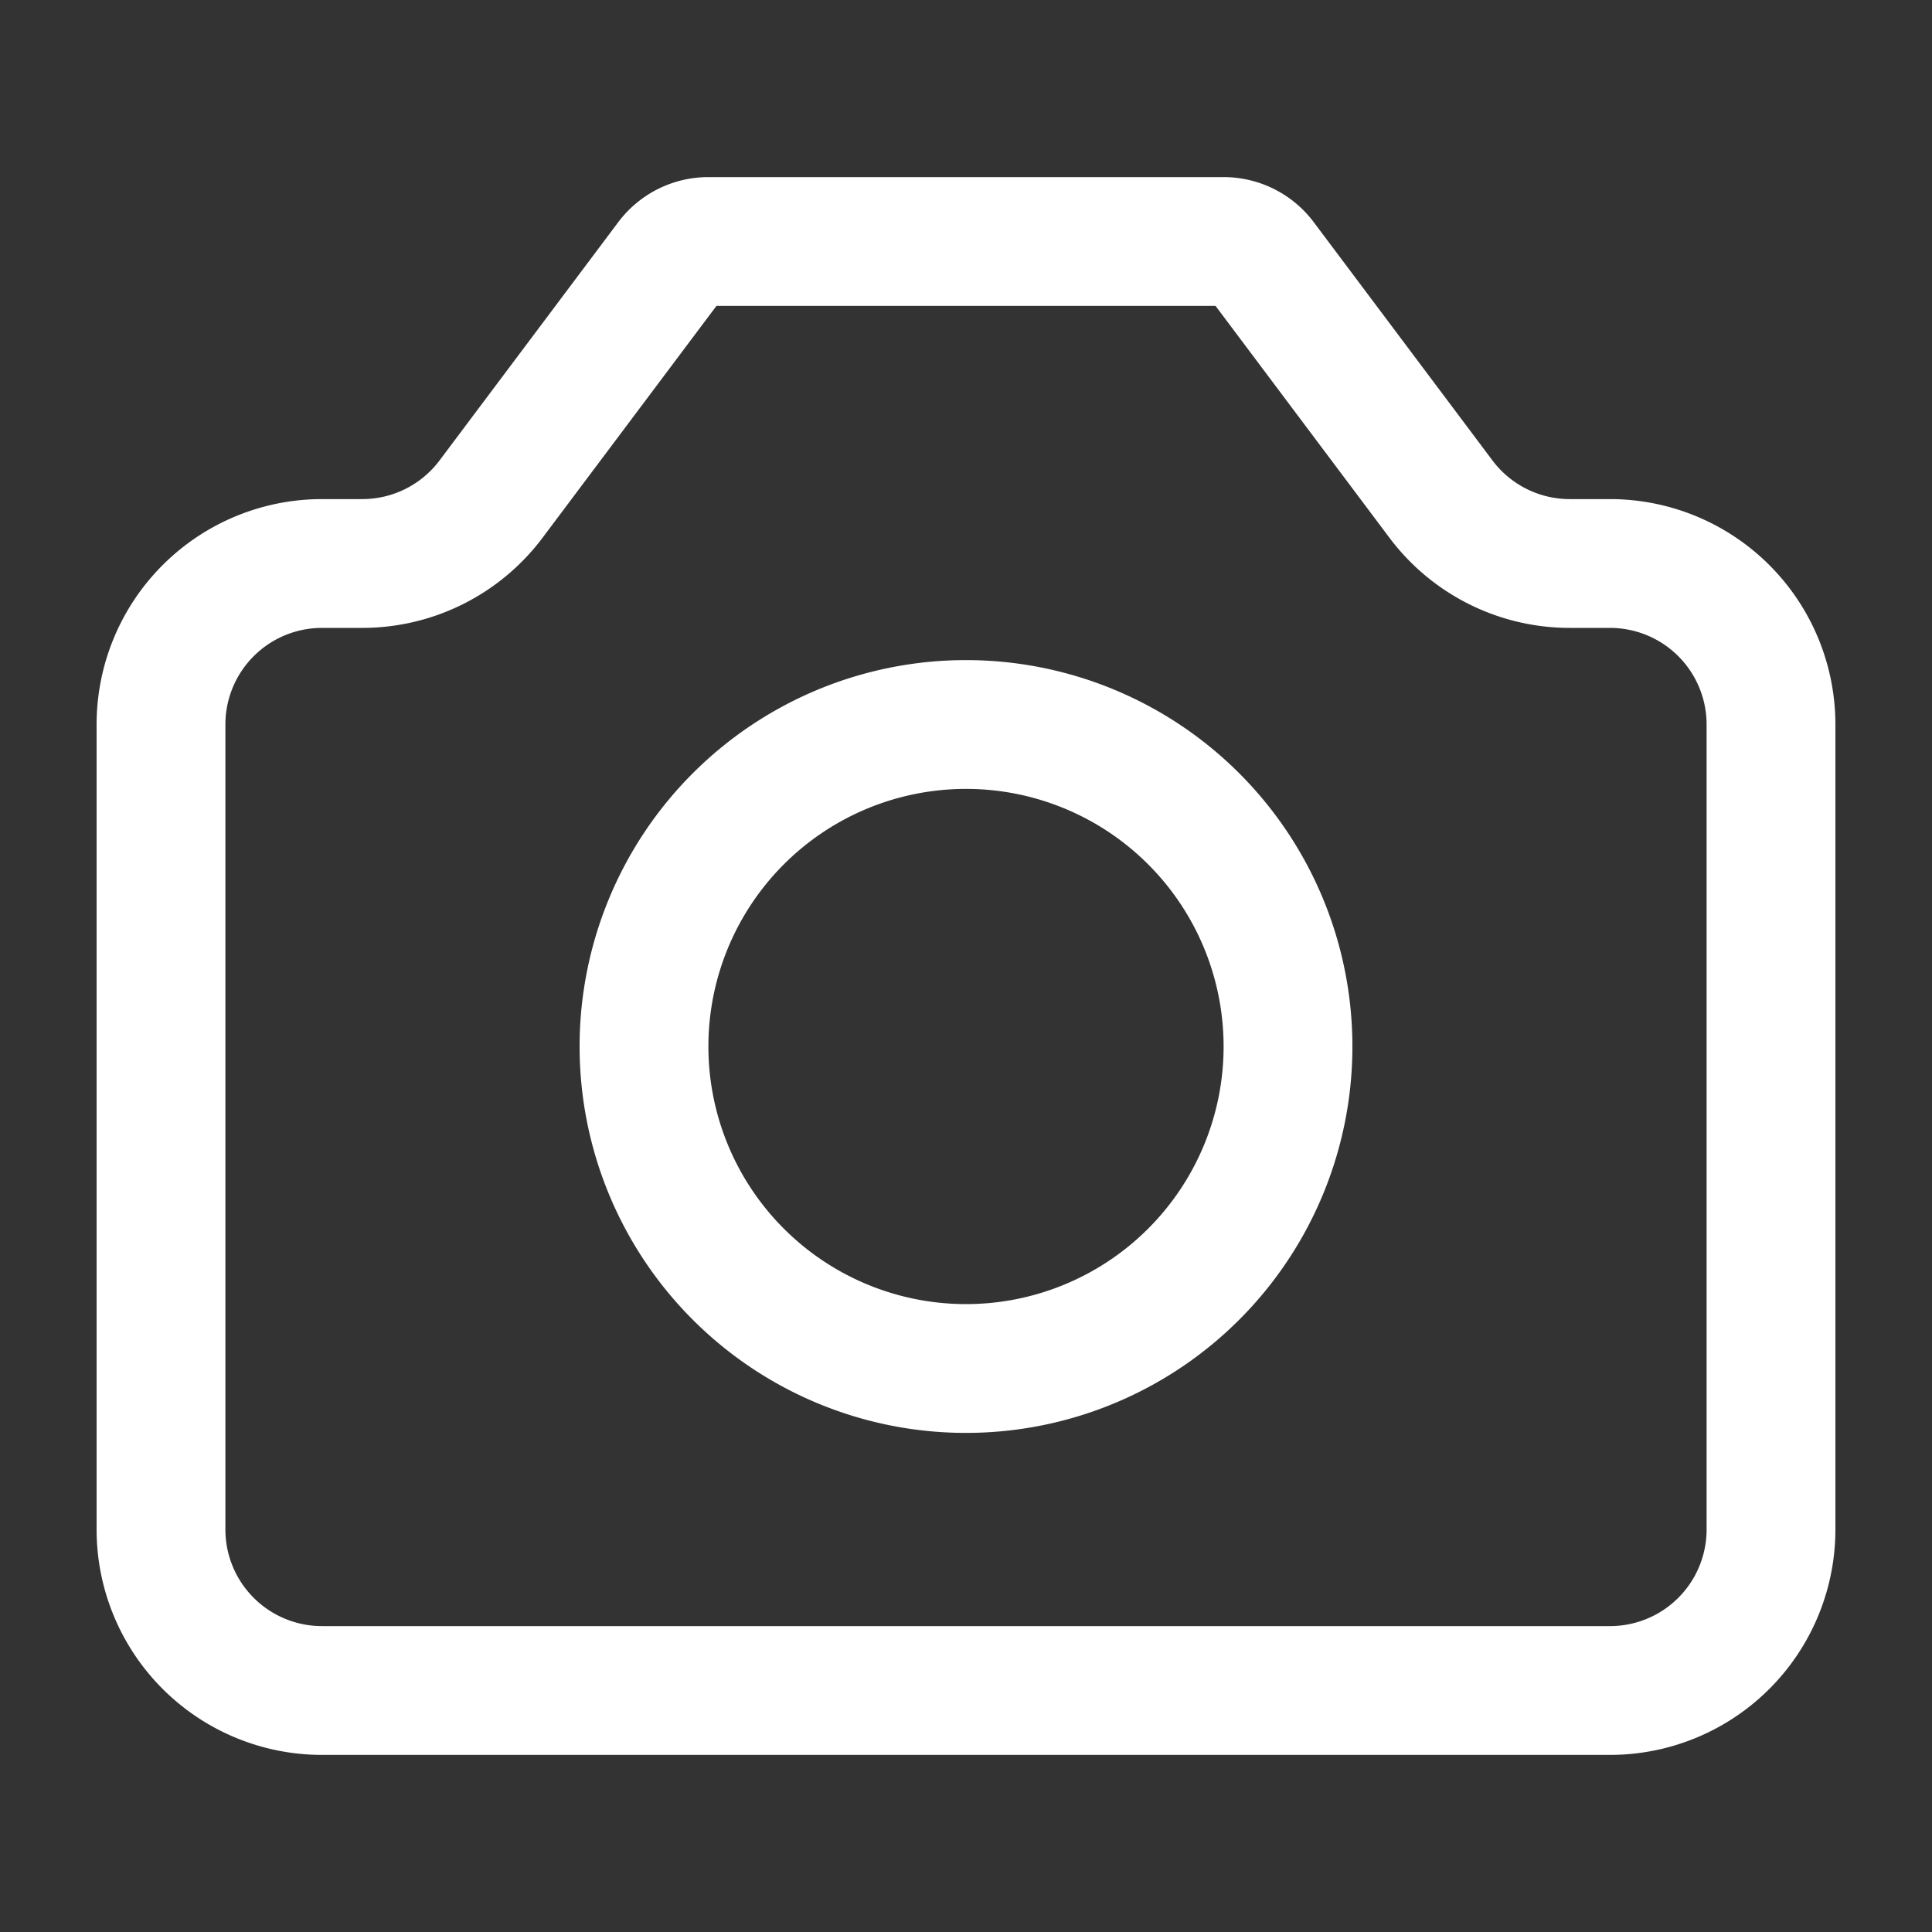 <?xml version="1.0" encoding="UTF-8"?><svg width="16px" height="16px" stroke-width="1.6" viewBox="0 0 24 24" fill="none" xmlns="http://www.w3.org/2000/svg" color="#FFFFFF"><rect x="0" y="0" width="24" height="24" fill="#333333" stroke="none"/><path d="M2 19V9a2 2 0 012-2h.5a2 2 0 001.6-.8l2.22-2.96A.6.6 0 018.8 3h6.4a.6.6 0 01.48.24L17.9 6.2a2 2 0 001.6.8h.5a2 2 0 012 2v10a2 2 0 01-2 2H4a2 2 0 01-2-2z" stroke="#FFFFFF" stroke-width="1.6" stroke-linecap="round" stroke-linejoin="round"></path><path d="M12 17a4 4 0 100-8 4 4 0 000 8z" stroke="#FFFFFF" stroke-width="1.6" stroke-linecap="round" stroke-linejoin="round"></path></svg>
